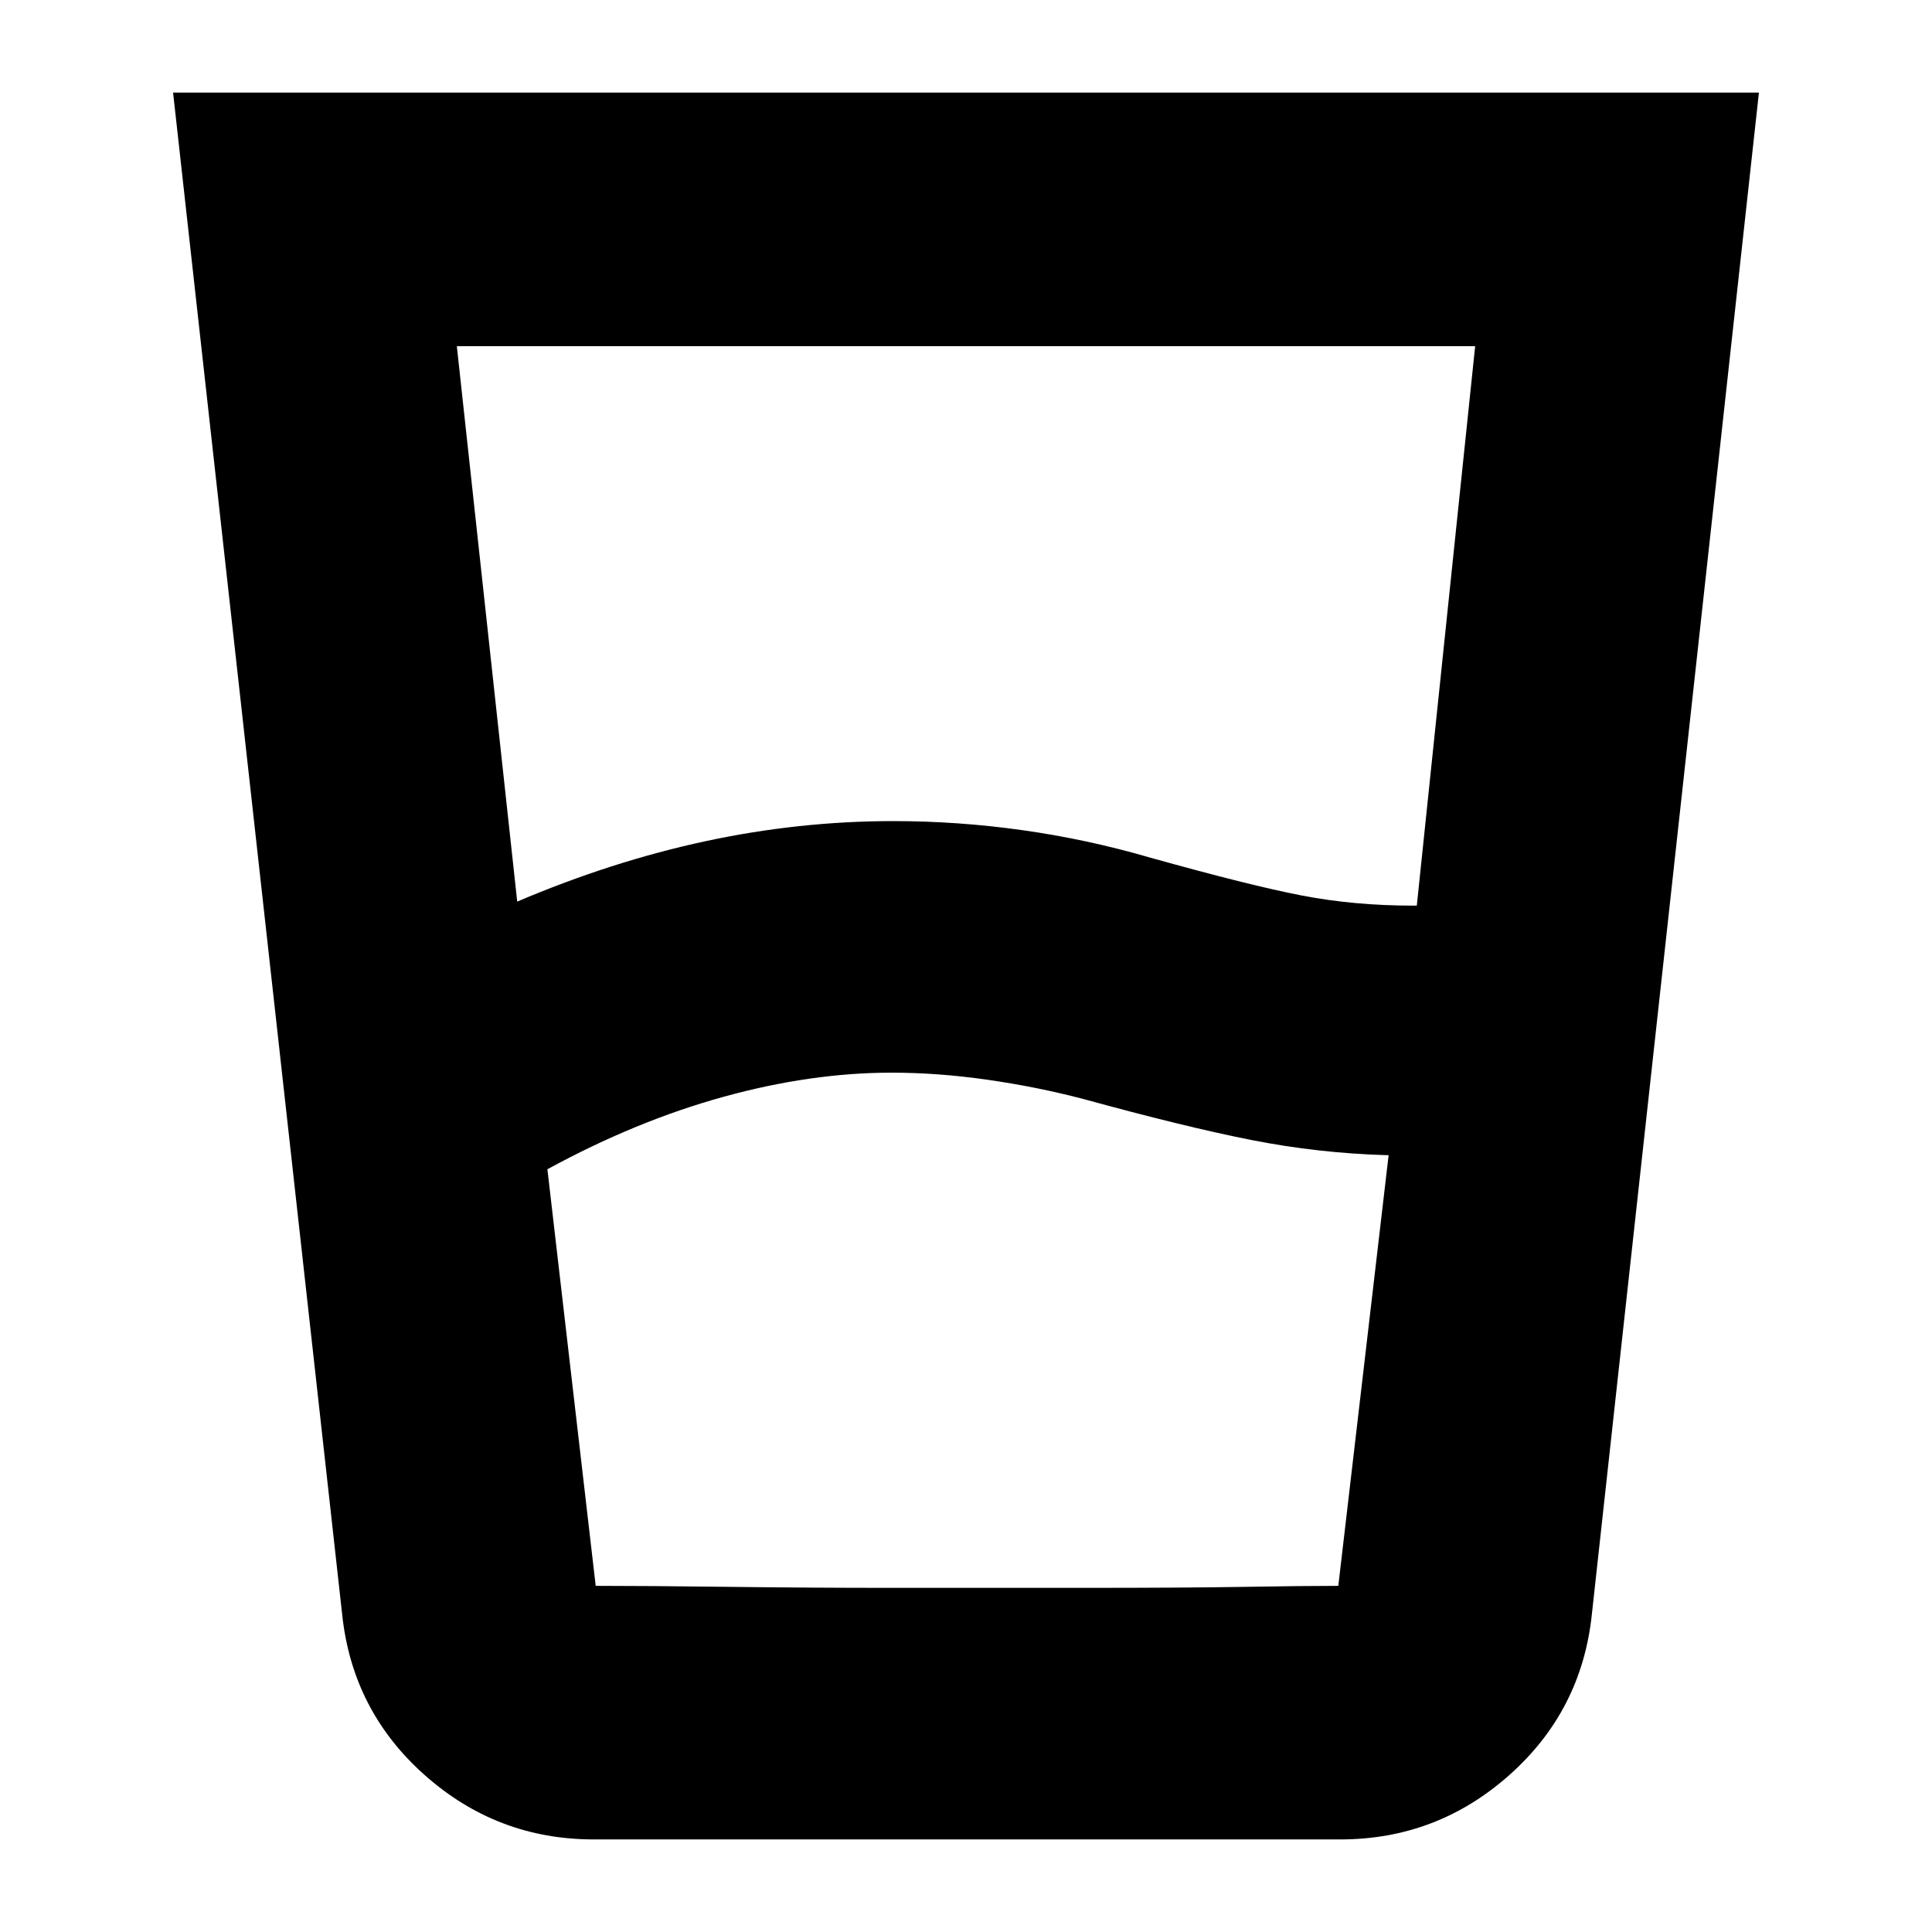 <svg xmlns="http://www.w3.org/2000/svg" height="24" viewBox="0 -960 960 960" width="24"><path d="m272-379 24 207h369l25-214h-1q-34-1-67-7.5T538-414q-23-6-47.5-9.5T443-427q-40 0-83.5 12T272-379Zm-15-133q47-20 93.5-30t93.5-10q32 0 64 4.5t63 13.5q50 14 76 19t55 5h2l29-278H227l30 276Zm38 466q-48 0-84-32t-41-80L86-914h788l-83 756q-5 48-41 80t-84 32H295Zm1-126q26 0 66.5.5t80.5.5h95q51 0 80.5-.5t46.5-.5H296Z"/></svg>